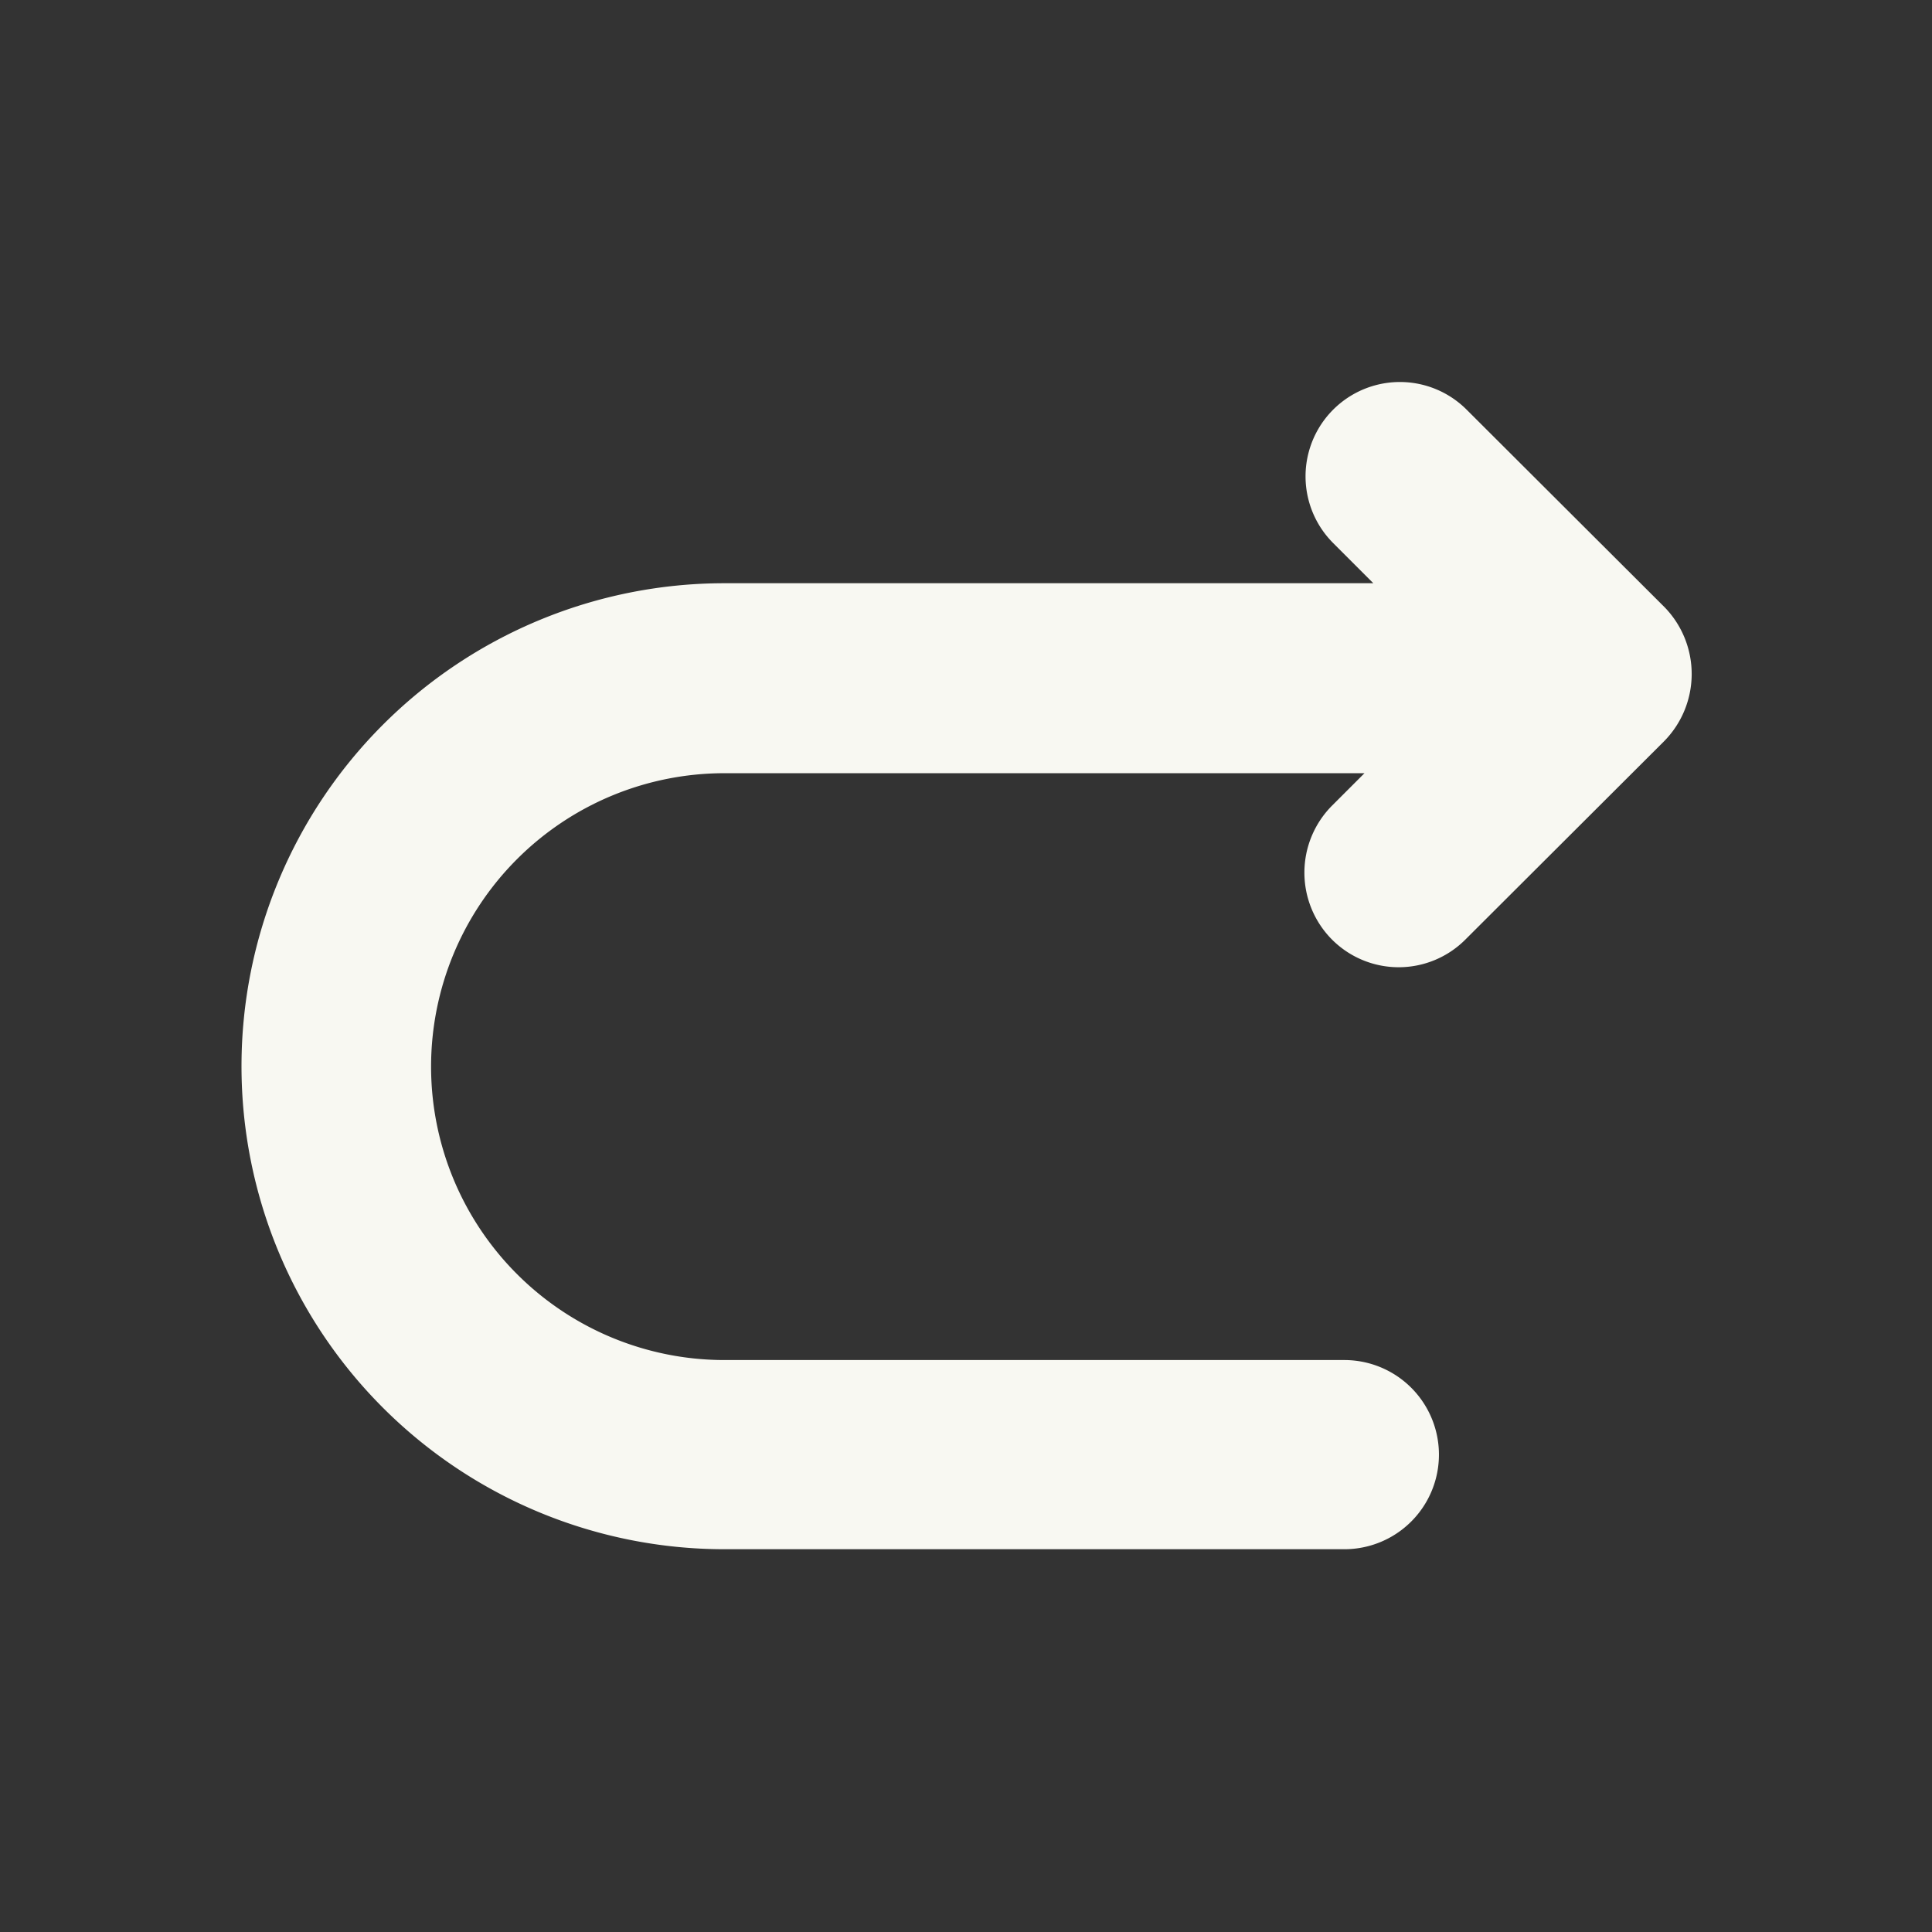 <svg xmlns="http://www.w3.org/2000/svg" viewBox="0 0 48 48"><rect x="0" y="0" width="48" height="48" fill="#333333" stroke="none"/><path d="M41.33,18.43l-4.92,4.91a2.34,2.34,0,0,1-3.32,0,2.36,2.36,0,0,1,0-3.32l.81-.81H18a7.29,7.29,0,1,0,0,14.58H33.4a2.35,2.35,0,1,1,0,4.7H18a12,12,0,1,1,0-24H34.12l-1-1a2.34,2.34,0,0,1,3.32-3.31l4.92,4.91A2.38,2.38,0,0,1,41.33,18.43Z" fill="#f8f8f2"/></svg>